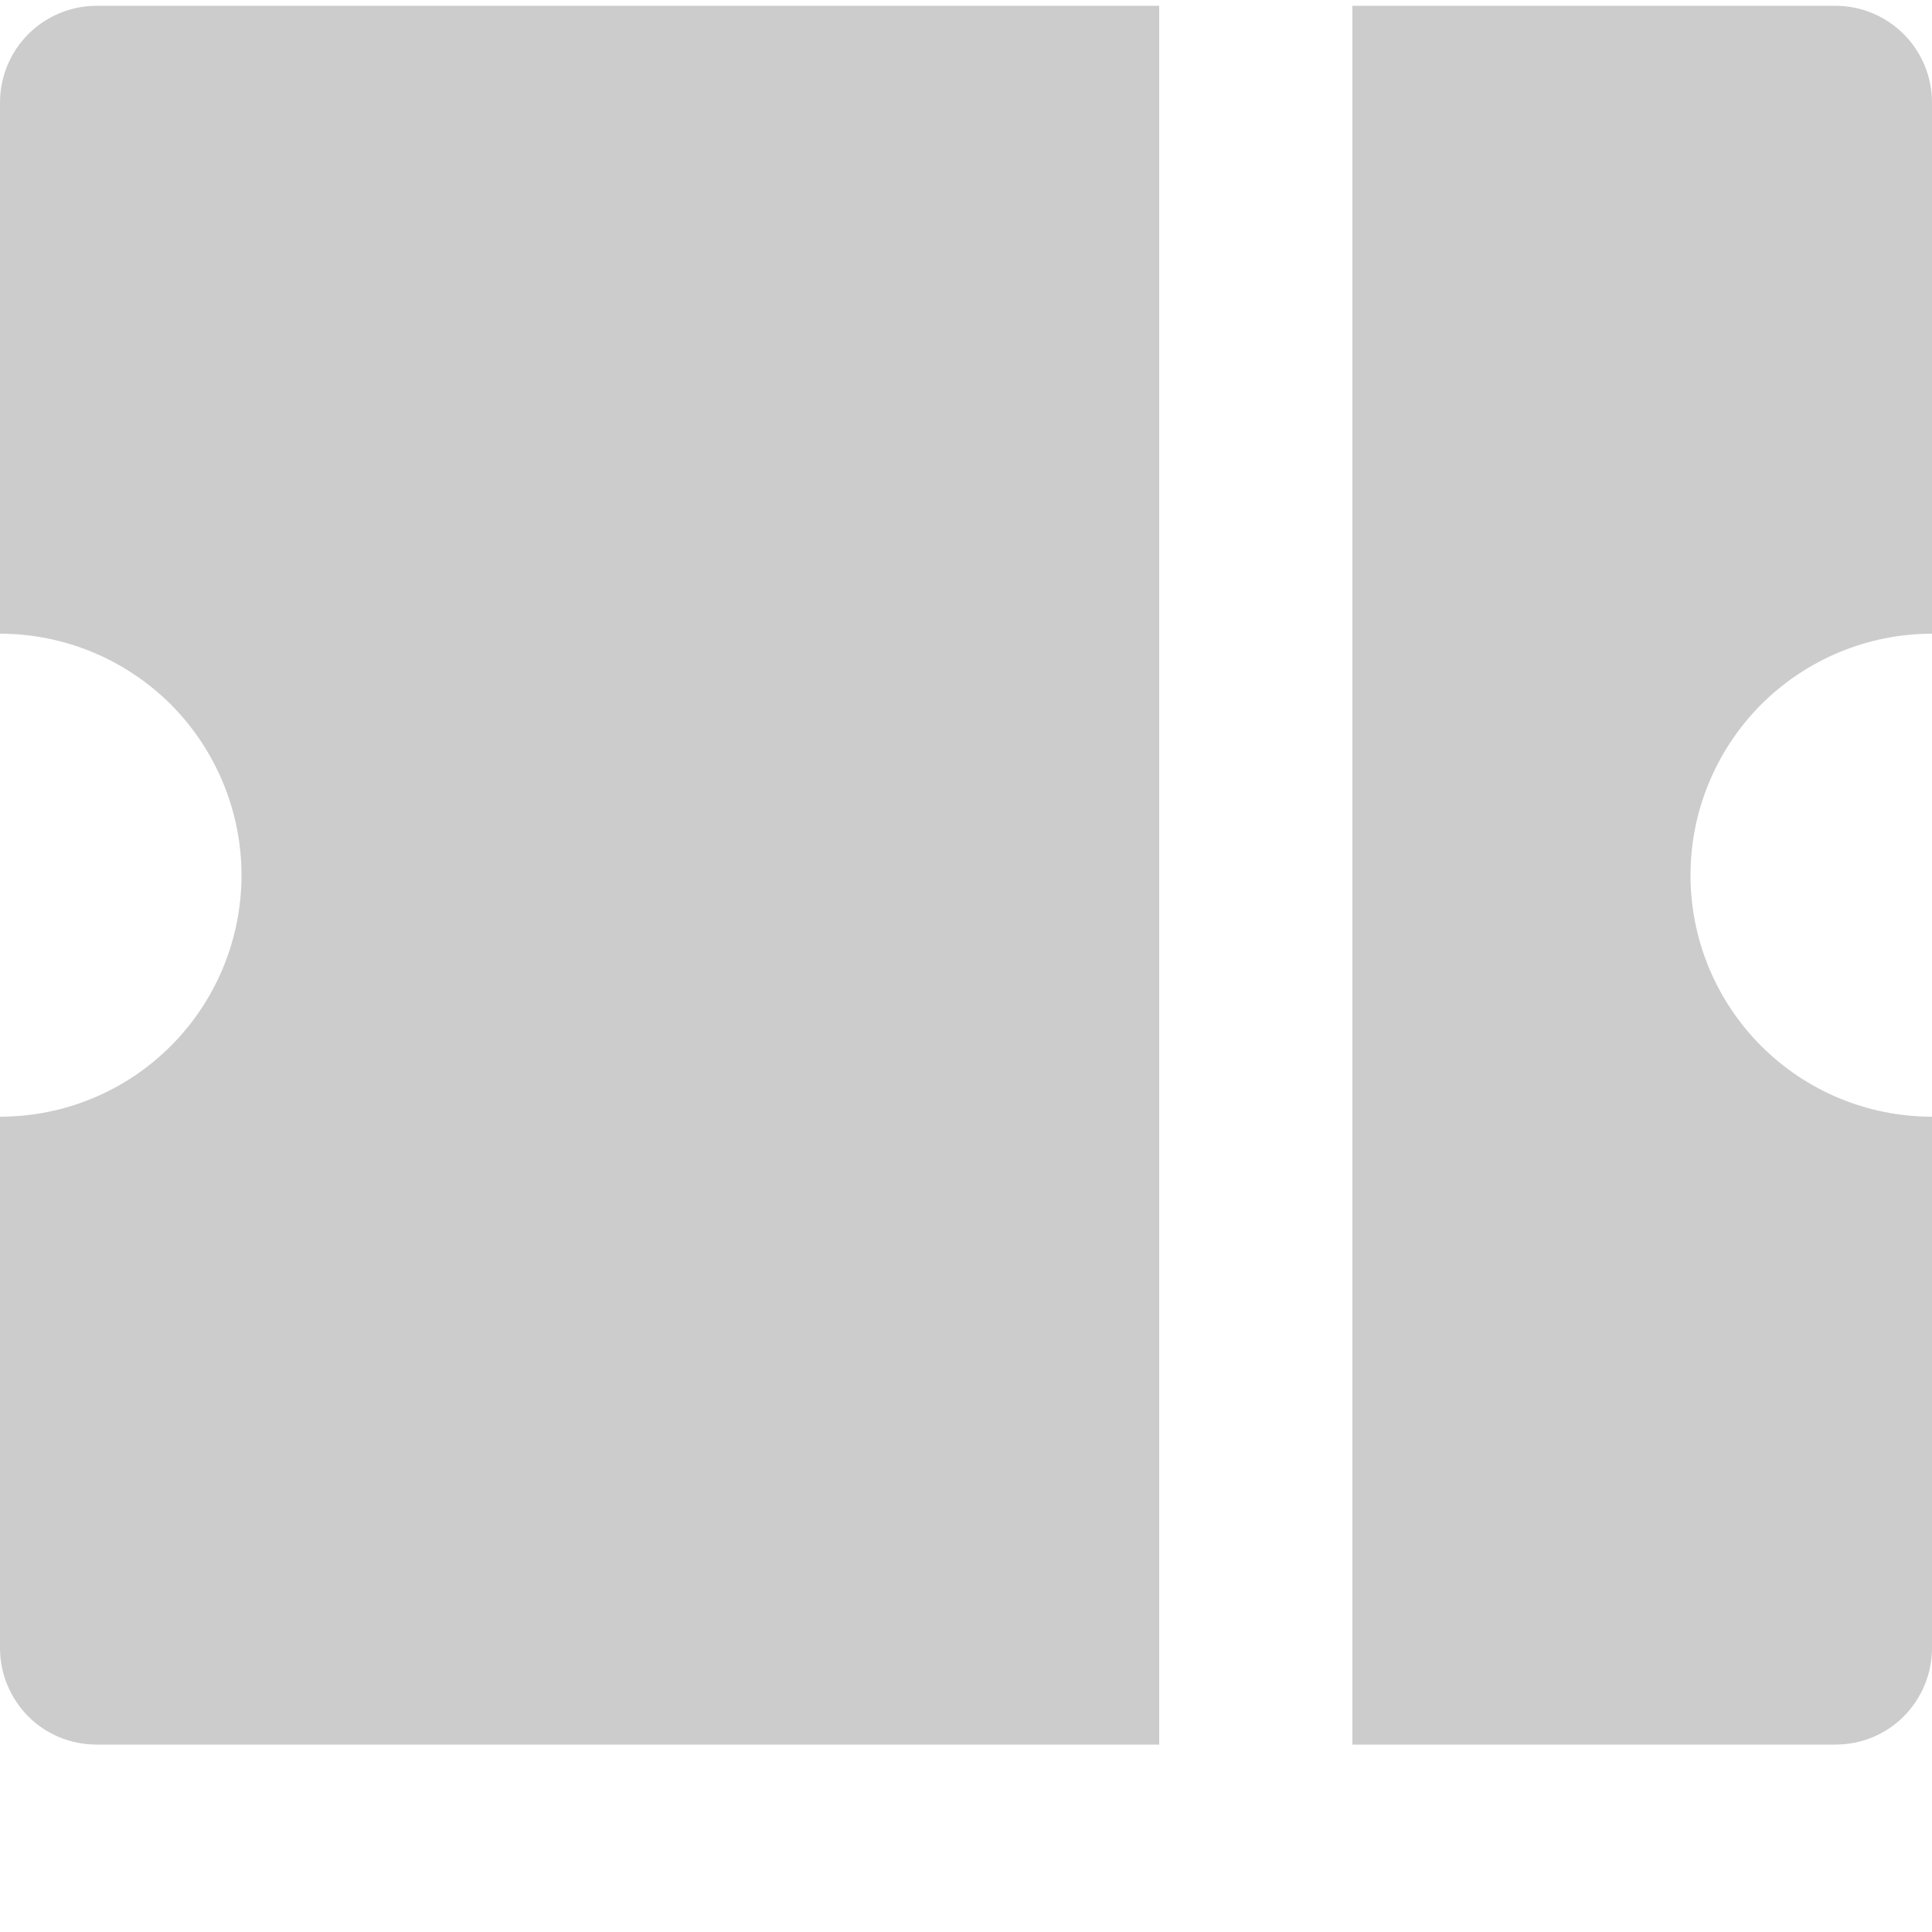 <svg width="10" height="10" viewBox="0 0 10 10" fill="none" xmlns="http://www.w3.org/2000/svg">
<path d="M6 0.03V9.03H0.5C0.367 9.03 0.24 8.978 0.146 8.884C0.053 8.79 0 8.663 0 8.53V5.78C0.332 5.78 0.649 5.649 0.884 5.414C1.118 5.18 1.25 4.862 1.25 4.53C1.25 4.199 1.118 3.881 0.884 3.646C0.649 3.412 0.332 3.28 0 3.28L0 0.53C0 0.398 0.053 0.27 0.146 0.177C0.24 0.083 0.367 0.03 0.5 0.03L6 0.03ZM7 0.03H9.5C9.633 0.03 9.76 0.083 9.854 0.177C9.947 0.27 10 0.398 10 0.53V3.28C9.668 3.28 9.351 3.412 9.116 3.646C8.882 3.881 8.75 4.199 8.75 4.53C8.75 4.862 8.882 5.18 9.116 5.414C9.351 5.649 9.668 5.78 10 5.78V8.53C10 8.663 9.947 8.79 9.854 8.884C9.76 8.978 9.633 9.03 9.5 9.03H7V0.03Z" fill="#CCCCCC"/>
</svg>
